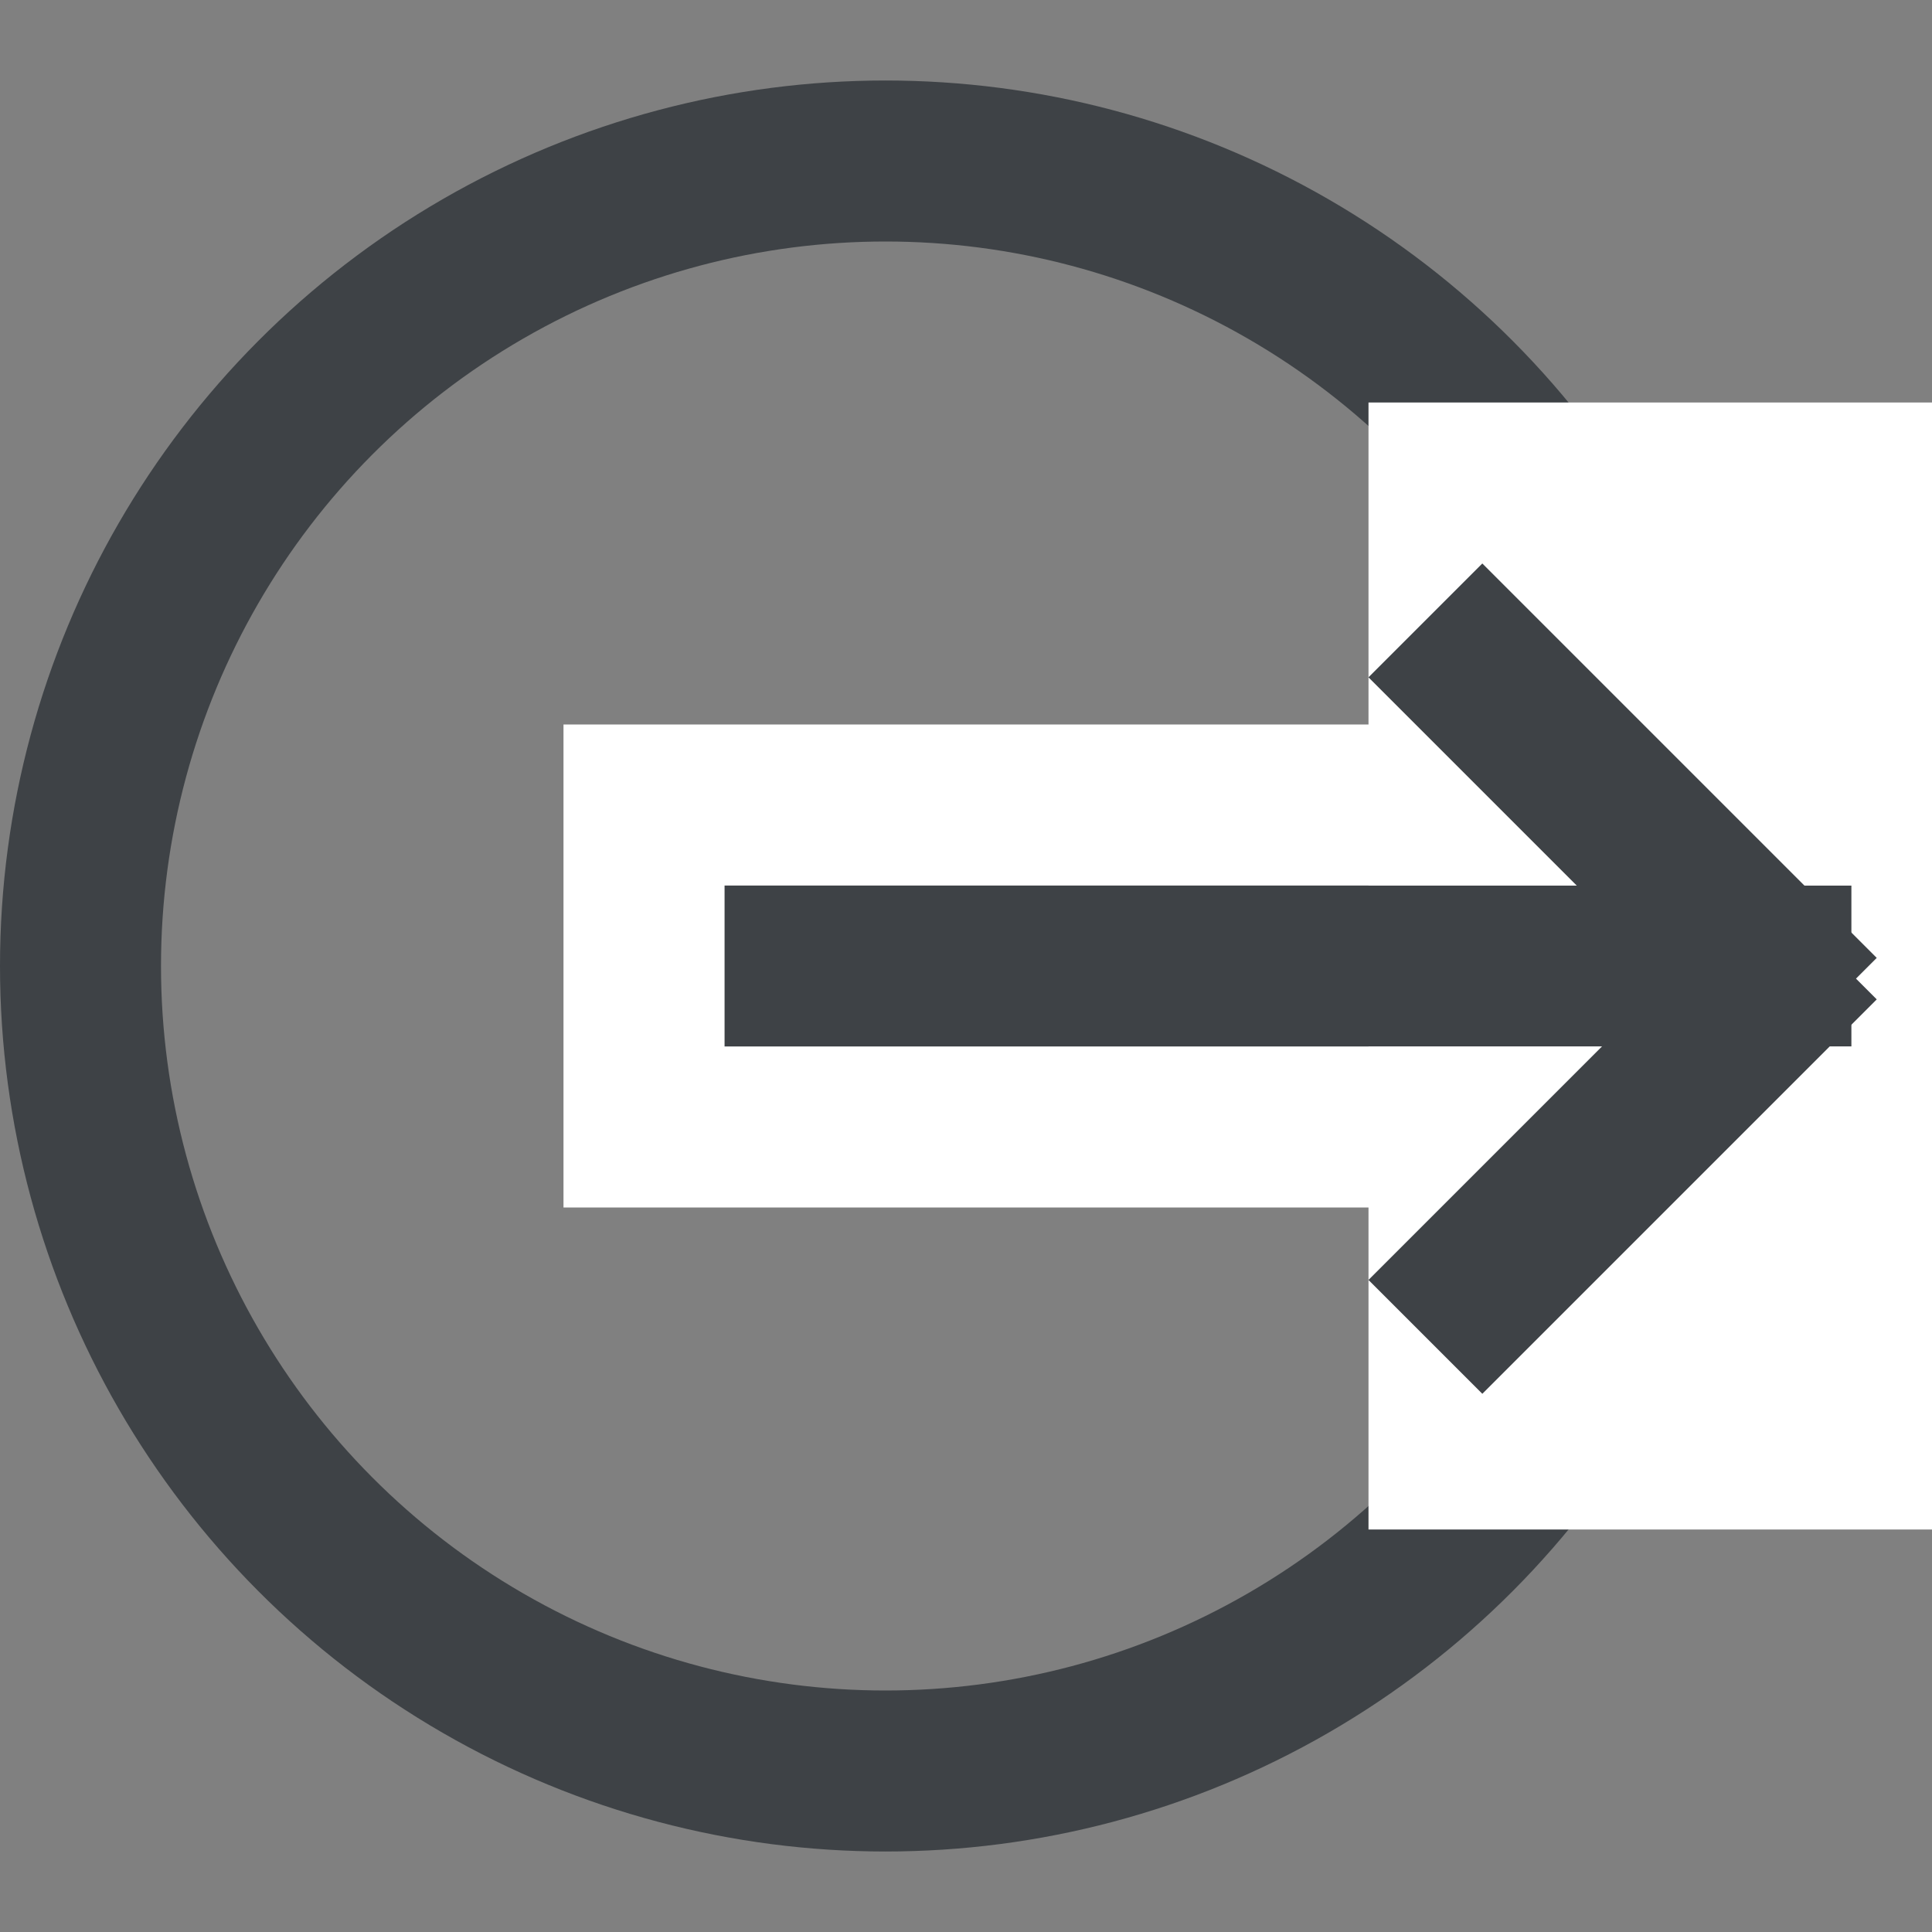 <?xml version="1.0" encoding="UTF-8"?>
<svg width="24px" height="24px" viewBox="0 0 24 24" version="1.1" xmlns="http://www.w3.org/2000/svg" xmlns:xlink="http://www.w3.org/1999/xlink">
    <rect x="0" y="0" width="24" height="24" fill="#808080" stroke="none"/>
    <!-- Generator: Sketch 46.2 (44496) - http://www.bohemiancoding.com/sketch -->
    <title>Logout icon@2x</title>
    <desc>Created with Sketch.</desc>
    <defs>
        <rect id="path-1" x="9" y="11" width="14" height="2"></rect>
    </defs>
    <g id="Symbols" stroke="none" stroke-width="1" fill="none" fill-rule="evenodd">
        <g id="Logout-icon">
            <circle id="Oval-4" stroke="#3E4246" stroke-width="2" cx="11" cy="12" r="10"></circle>
            <rect id="Rectangle-11" fill="#FFFFFF" x="17" y="5" width="7" height="14"></rect>
            <g id="Rectangle-9">
                <use fill="#3E4246" fill-rule="evenodd" xlink:href="#path-1"></use>
                <rect stroke="#FFFFFF" stroke-width="2" x="8" y="10" width="16" height="4"></rect>
            </g>
            <rect id="Rectangle-9" fill="#3E4246" transform="translate(20.157, 10.157) rotate(45) translate(-20.157, -10.157) " x="16.692" y="9.157" width="6.929" height="2"></rect>
            <rect id="Rectangle-9" fill="#3E4246" transform="translate(20.157, 14.157) scale(1, -1) rotate(45) translate(-20.157, -14.157) " x="16.692" y="13.157" width="6.929" height="2"></rect>
        </g>
    </g>
</svg>